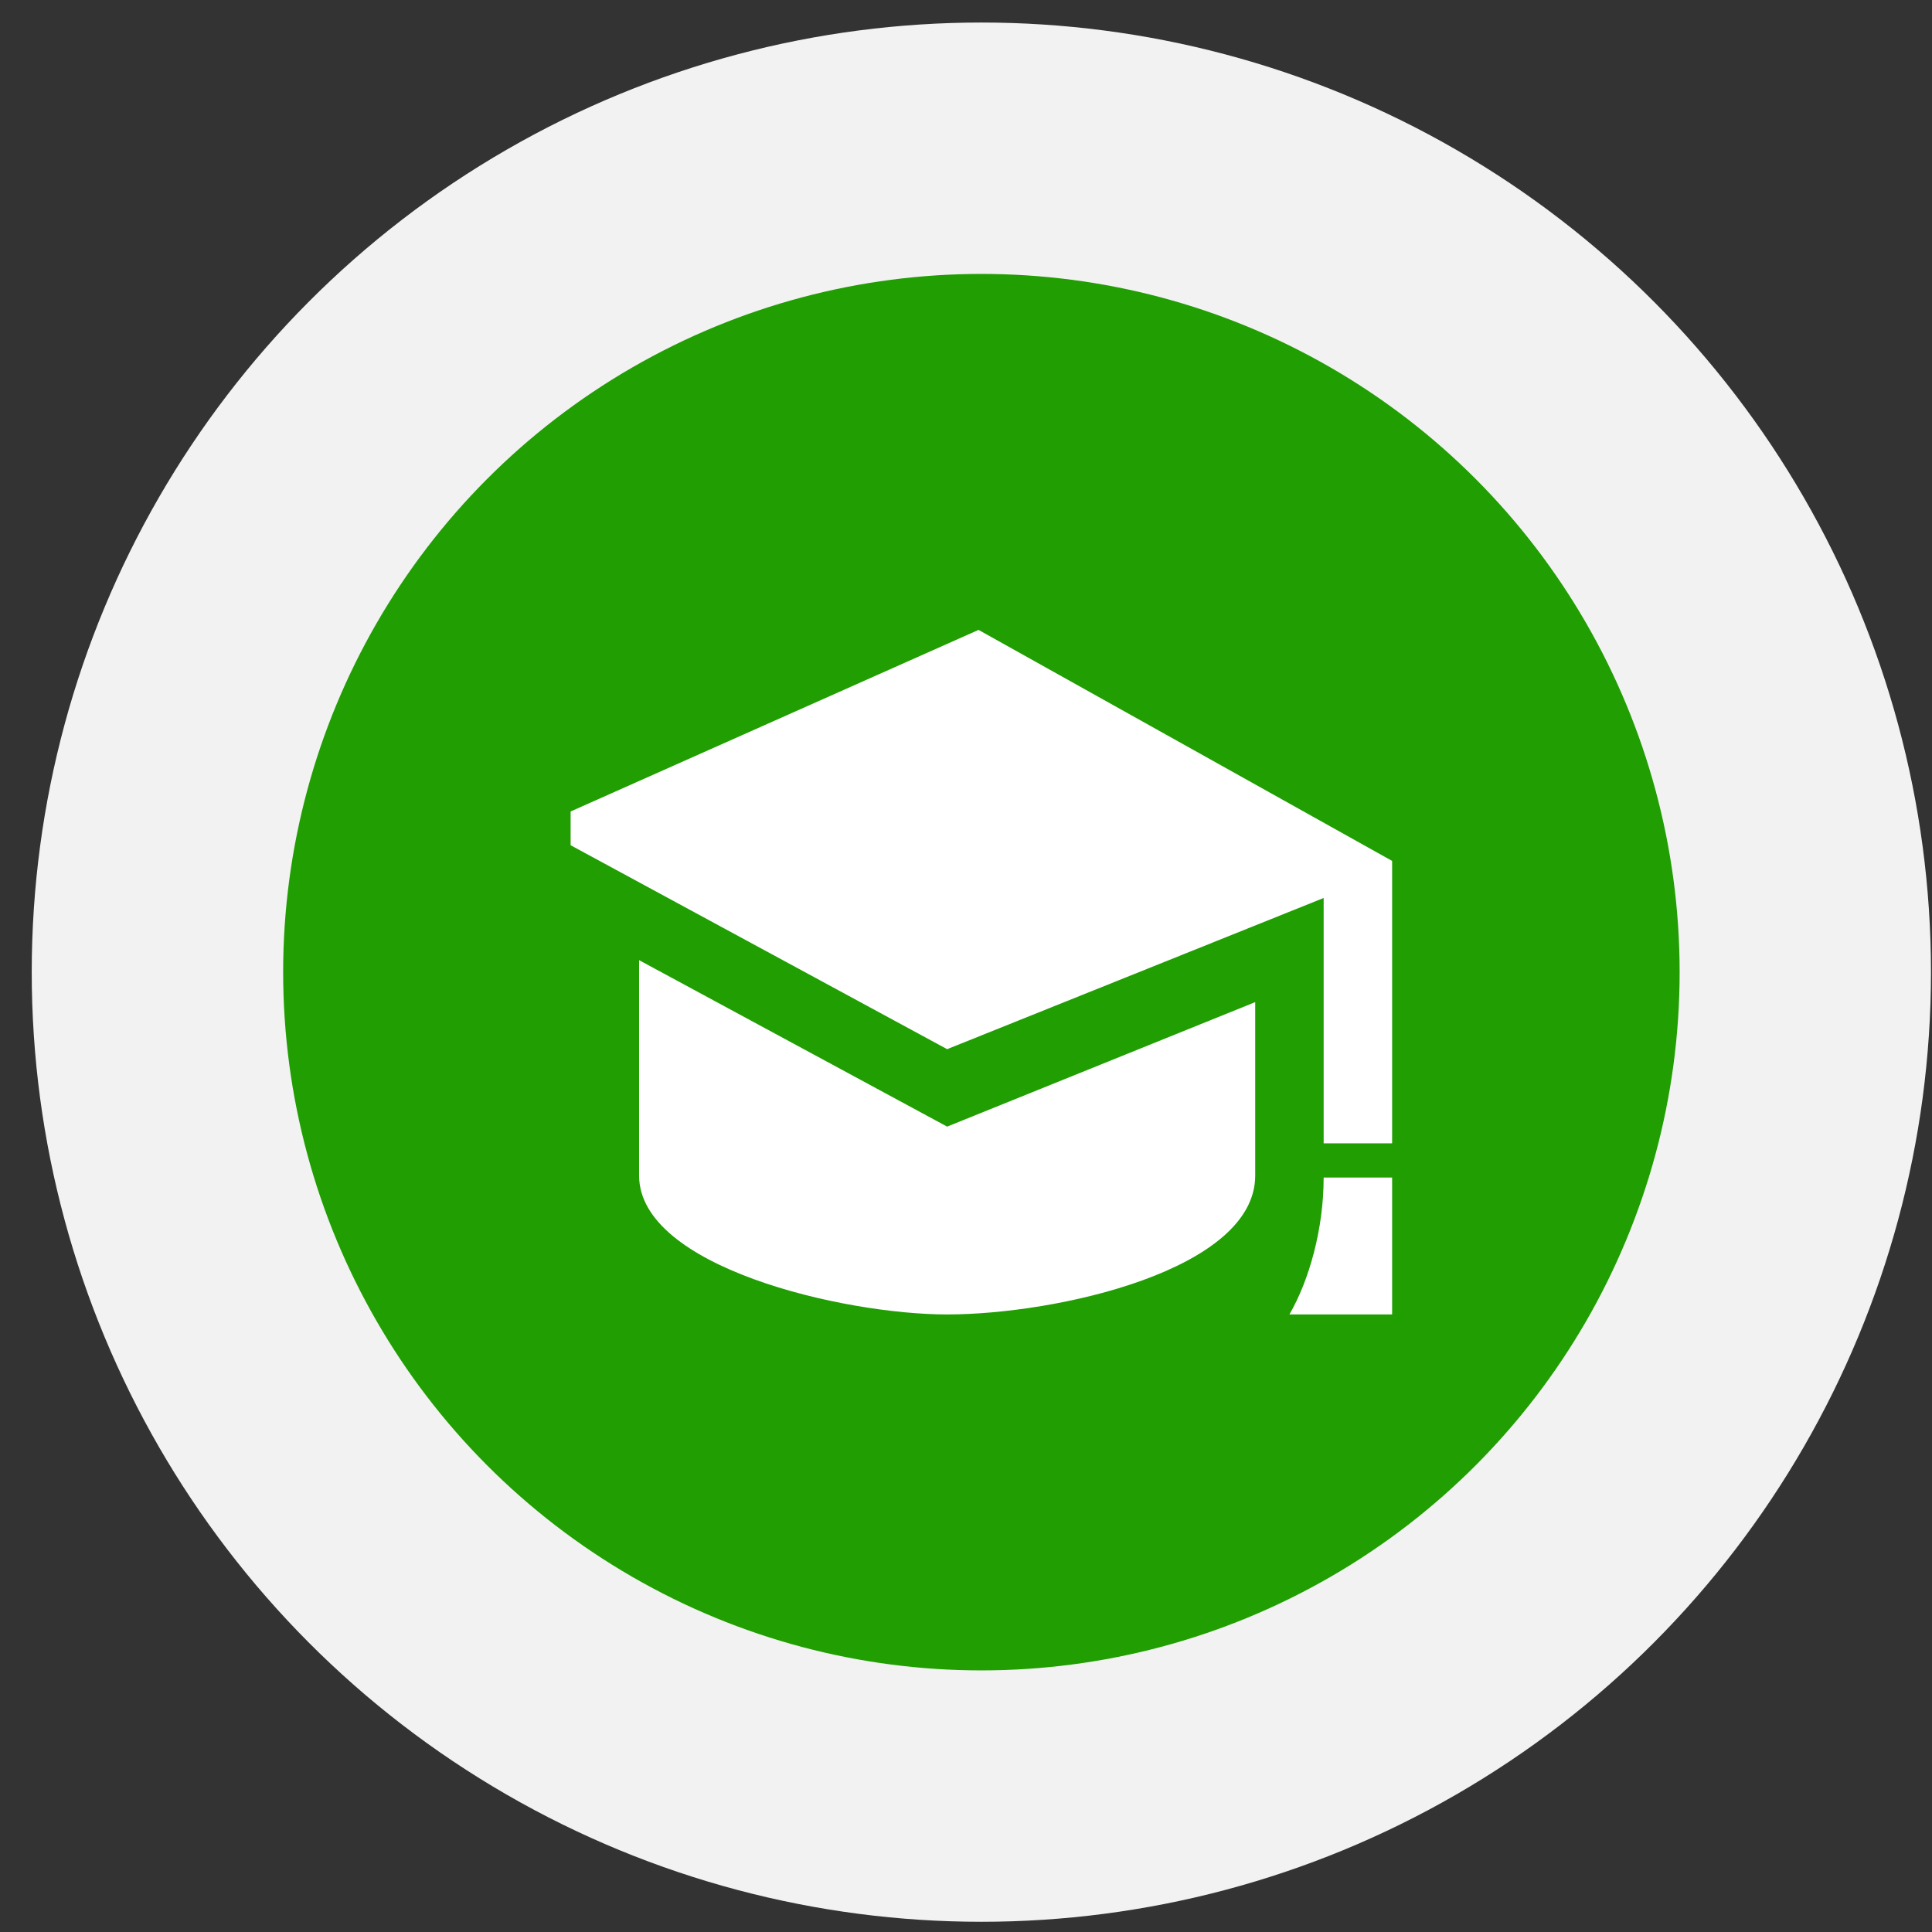 <svg width="59" height="59" viewBox="0 0 59 59" fill="none" xmlns="http://www.w3.org/2000/svg">
<rect x="0" y="0" width="59" height="59" fill="#333333" stroke="none"/>
<circle cx="29.969" cy="29.688" r="29" fill="#F1F2F1"/>
<circle cx="29.97" cy="29.688" r="21.323" fill="#209E02"/>
<g clip-path="url(#clip0)">
<path d="M38.332 30.603V35.901C38.332 38.779 32.281 40.141 28.924 40.141C25.734 40.141 19.517 38.686 19.517 35.901V29.322L28.924 34.405L38.332 30.603V30.603ZM29.883 19.236L16.381 25.246L28.924 32.04L40.422 27.423V34.915H42.513V26.291L29.883 19.236ZM43.558 40.141H39.377C39.981 39.096 40.422 37.528 40.422 35.96H42.513C42.513 37.545 42.921 38.949 43.558 40.141Z" fill="white"/>
</g>
<defs>
<clipPath id="clip0">
<rect width="25.087" height="25.087" fill="white" transform="translate(17.426 17.145)"/>
</clipPath>
</defs>
</svg>
